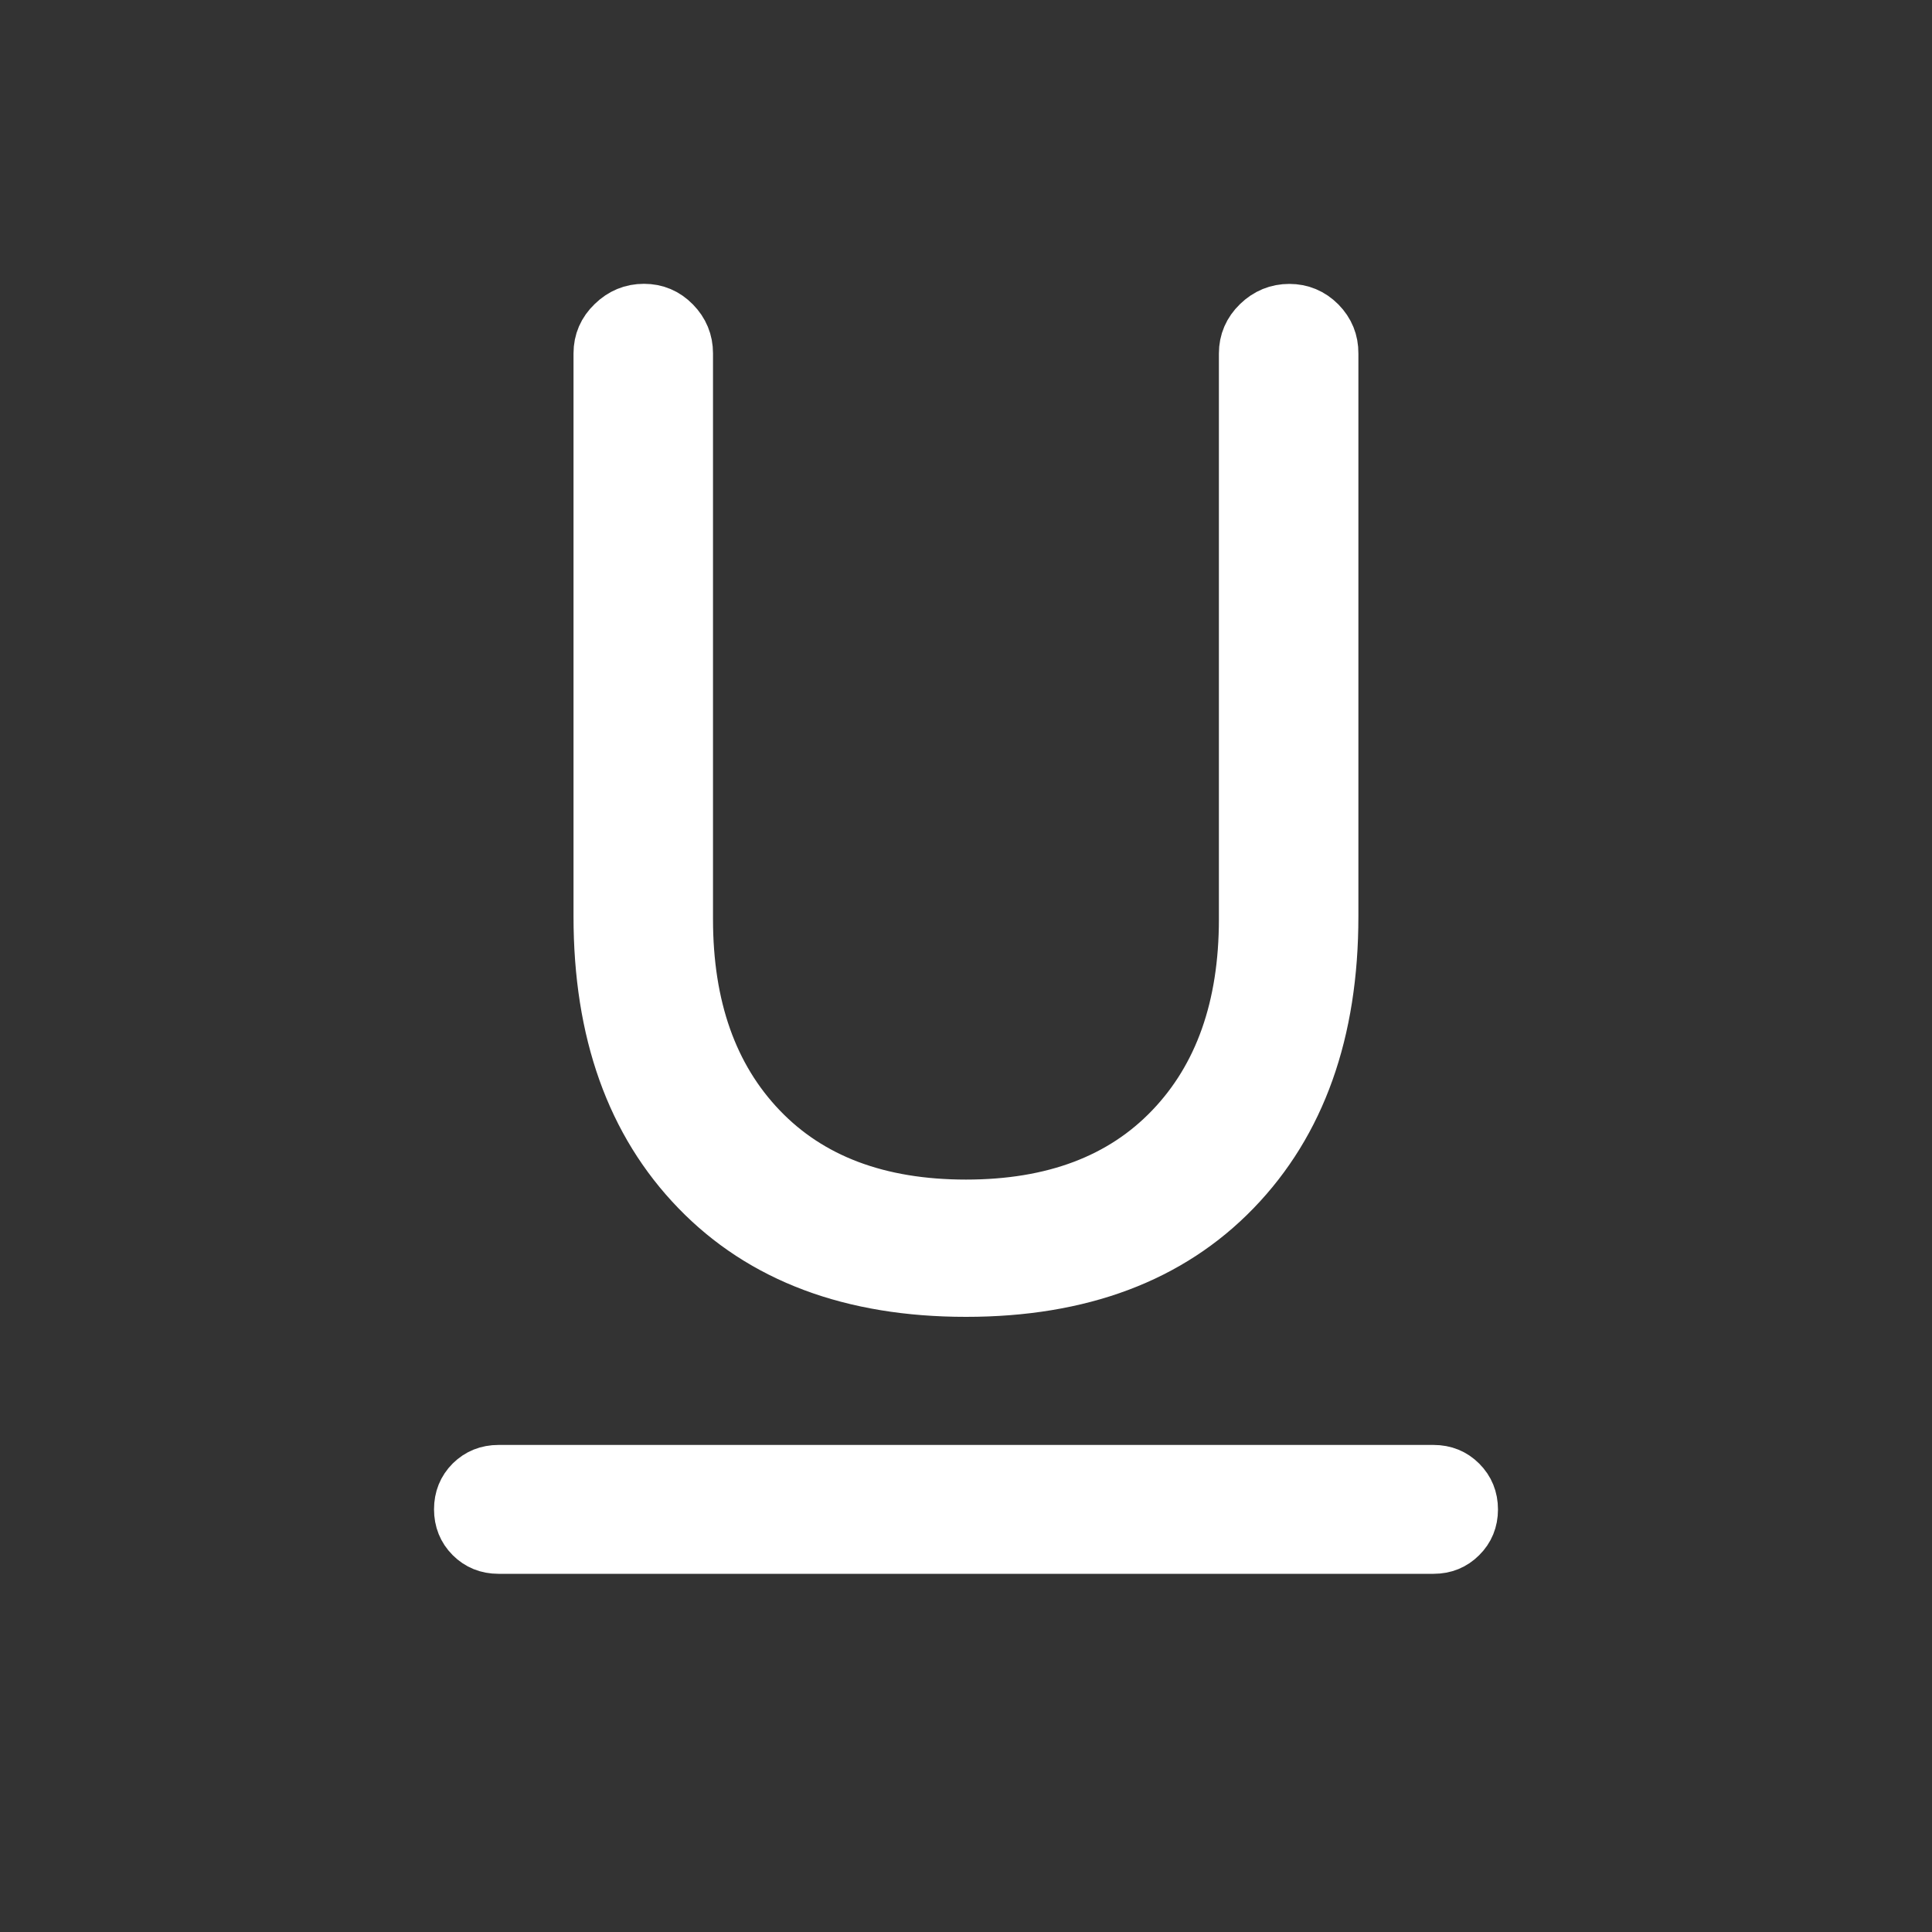 <svg width="20" height="20" viewBox="0 0 20 20" fill="none" xmlns="http://www.w3.org/2000/svg">
<rect x="0" y="0" width="20" height="20" fill="#333333" stroke="none"/>
<path d="M5.16 16.042C5.042 16.042 4.943 16.002 4.863 15.922C4.783 15.842 4.743 15.742 4.743 15.624C4.743 15.506 4.783 15.407 4.863 15.327C4.943 15.248 5.042 15.208 5.16 15.208H14.84C14.958 15.208 15.056 15.248 15.136 15.328C15.216 15.408 15.257 15.507 15.257 15.626C15.257 15.744 15.216 15.843 15.136 15.922C15.056 16.002 14.958 16.042 14.84 16.042H5.16ZM10 13.382C8.811 13.382 7.878 13.032 7.202 12.333C6.525 11.634 6.187 10.686 6.187 9.487V3.658C6.187 3.529 6.235 3.418 6.33 3.327C6.425 3.234 6.537 3.188 6.666 3.188C6.795 3.188 6.904 3.234 6.995 3.327C7.085 3.419 7.131 3.529 7.131 3.658V9.515C7.131 10.421 7.385 11.139 7.891 11.667C8.397 12.196 9.1 12.461 10 12.461C10.899 12.461 11.602 12.196 12.108 11.667C12.614 11.139 12.868 10.421 12.868 9.515V3.659C12.868 3.53 12.916 3.419 13.011 3.327C13.106 3.235 13.218 3.189 13.347 3.189C13.475 3.189 13.585 3.235 13.677 3.327C13.768 3.42 13.813 3.53 13.812 3.659V9.487C13.812 10.686 13.474 11.634 12.798 12.333C12.122 13.032 11.189 13.382 10 13.382Z" fill="white" stroke="white" stroke-width="0.5"/>
</svg>
